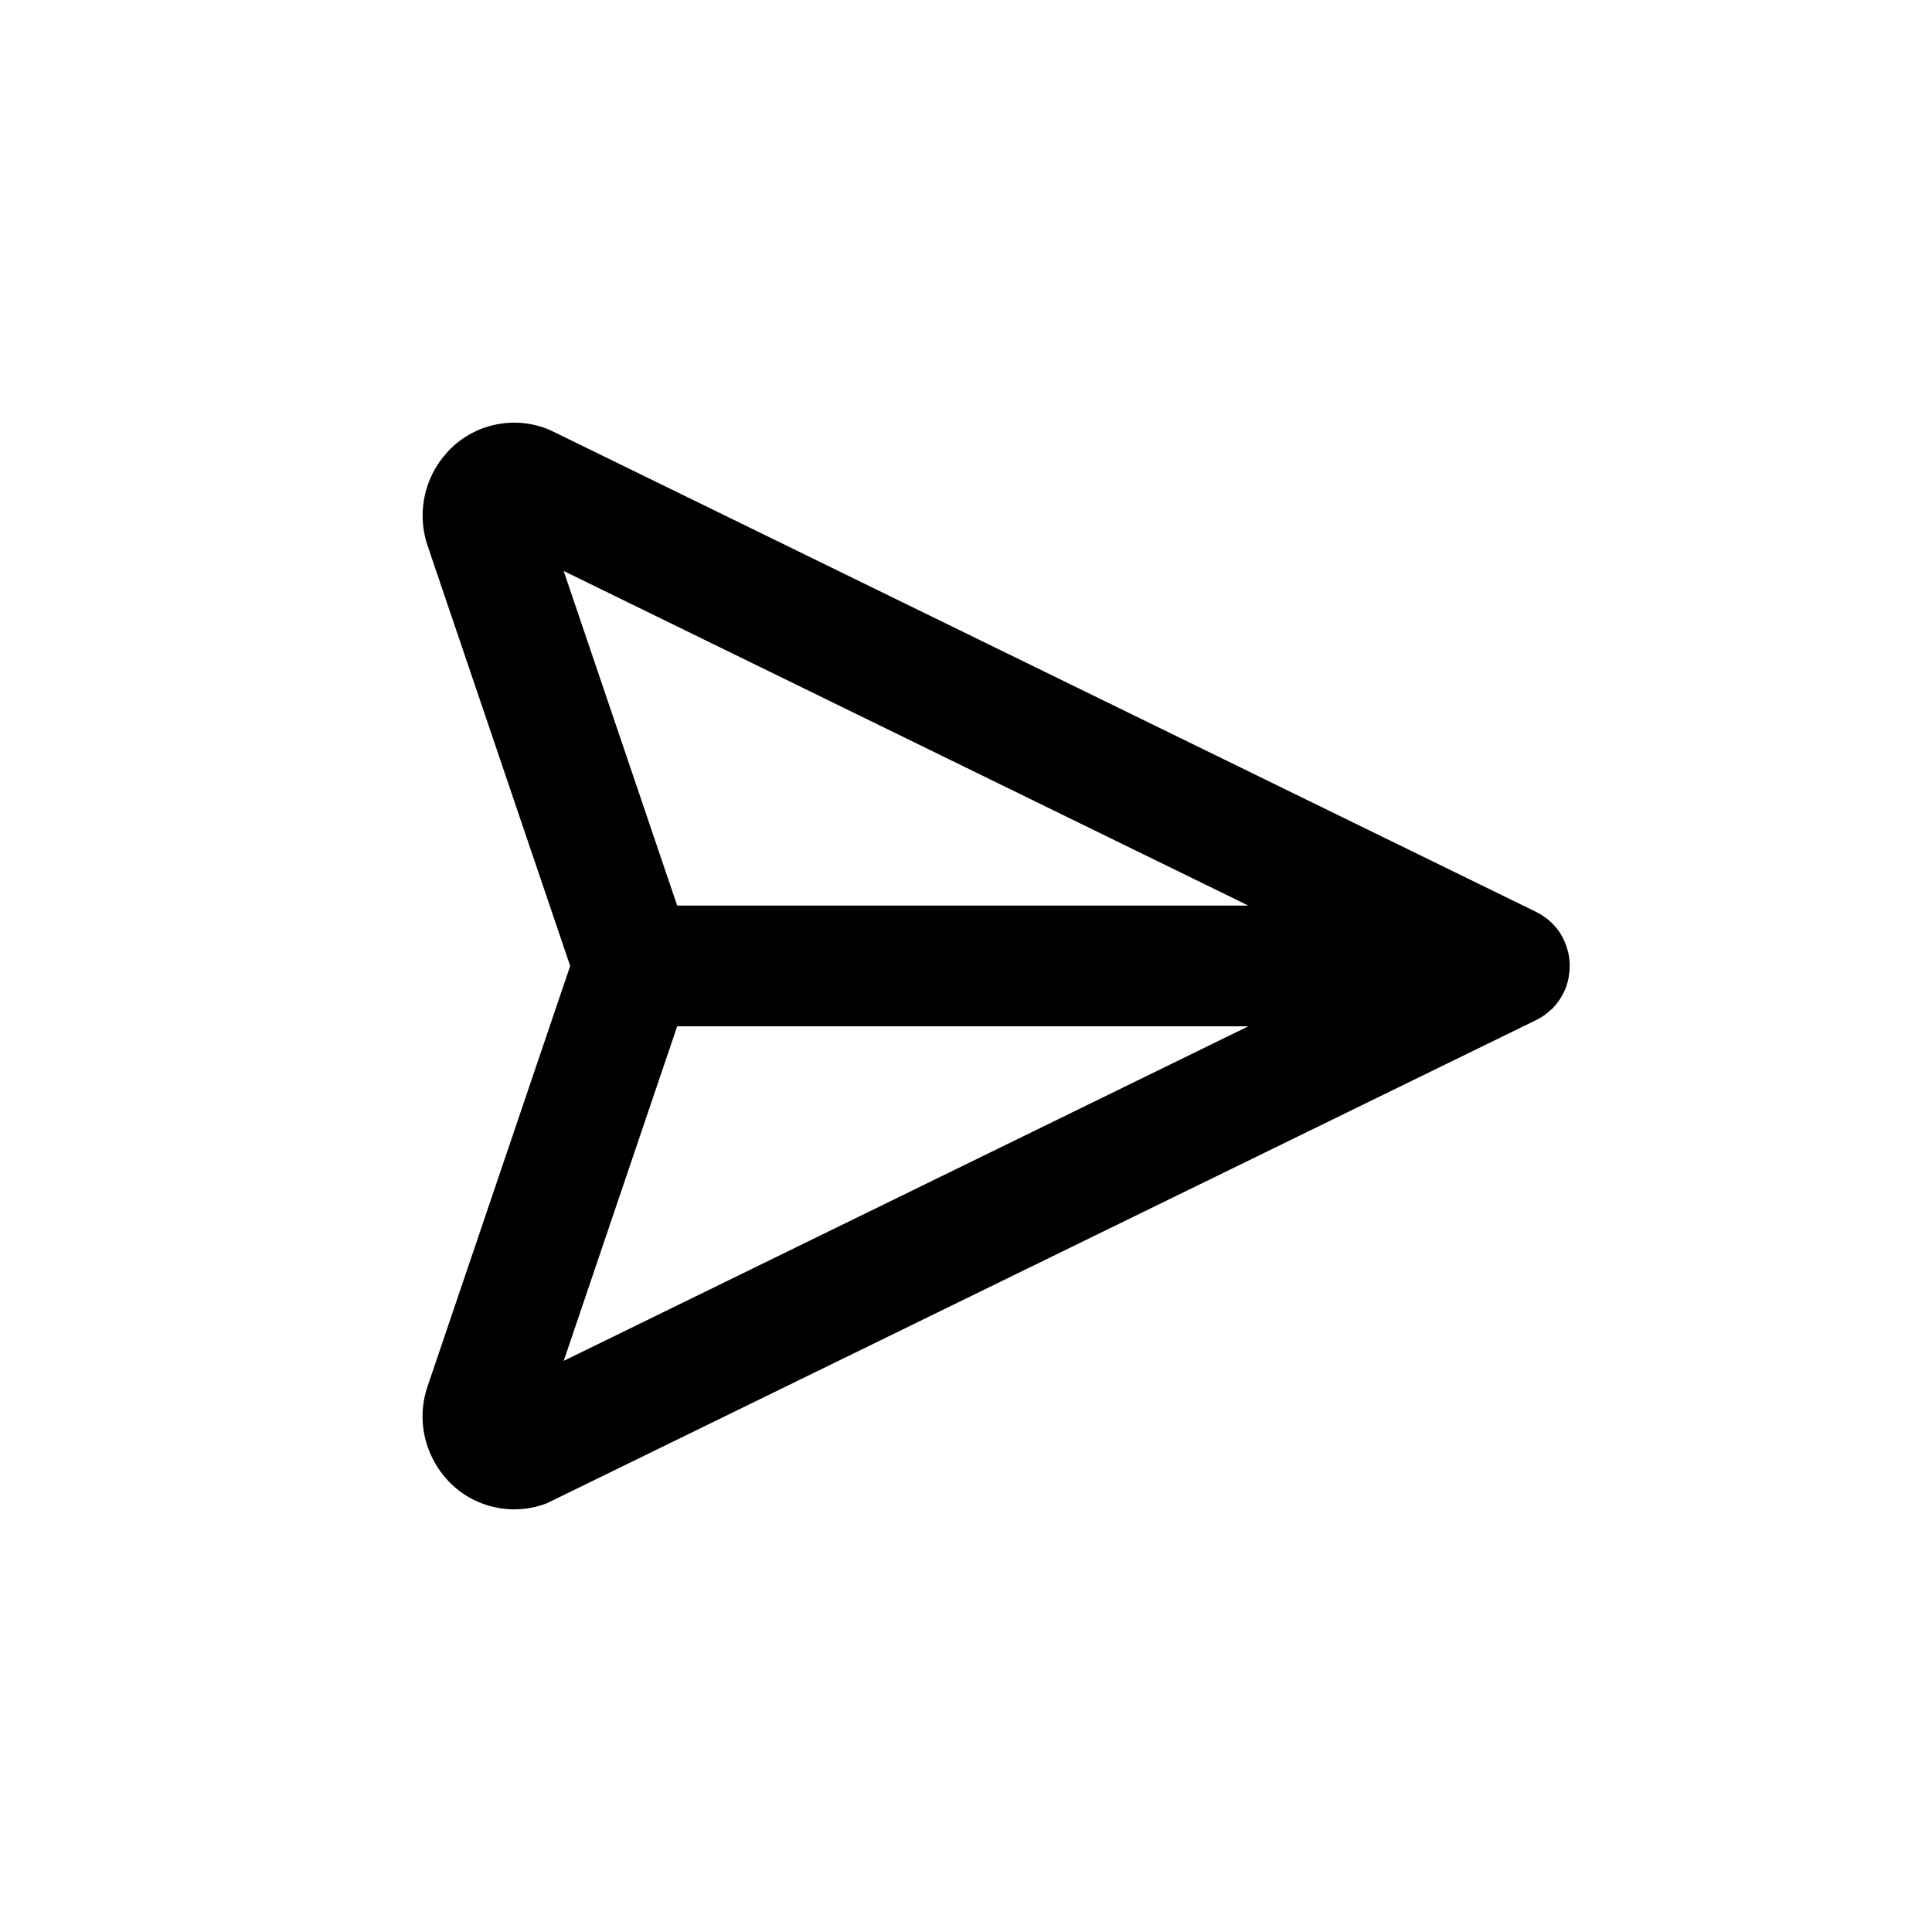 <svg color="inherit" viewBox="0 0 32 32" aria-hidden="true" class="eh4tvav0 lc-m031z5" xmlns="http://www.w3.org/2000/svg"><path d="M9.057,7.101 L9.137,7.136 L25.439,15.102 L25.528,15.151 L25.629,15.222 C25.745,15.314 25.834,15.427 25.895,15.551 L25.942,15.662 L25.975,15.777 L25.989,15.851 L25.999,15.948 L25.997,16.075 L25.98,16.201 L25.97,16.244 C25.955,16.307 25.933,16.369 25.905,16.429 L25.894,16.449 C25.849,16.542 25.788,16.629 25.711,16.706 L25.609,16.793 L25.54,16.842 L25.439,16.898 L9.057,24.899 C8.488,25.118 7.844,24.972 7.426,24.53 C7.023,24.105 6.894,23.49 7.085,22.953 L9.444,15.999 L7.09,9.062 C6.91,8.556 7.004,7.997 7.331,7.581 L7.425,7.471 C7.844,7.028 8.488,6.882 9.057,7.101 Z M20.676,16.999 L11.216,16.999 L9.337,22.54 L20.676,16.999 Z M9.336,9.457 L11.216,14.999 L20.676,14.999 L9.336,9.457 Z"></path></svg>